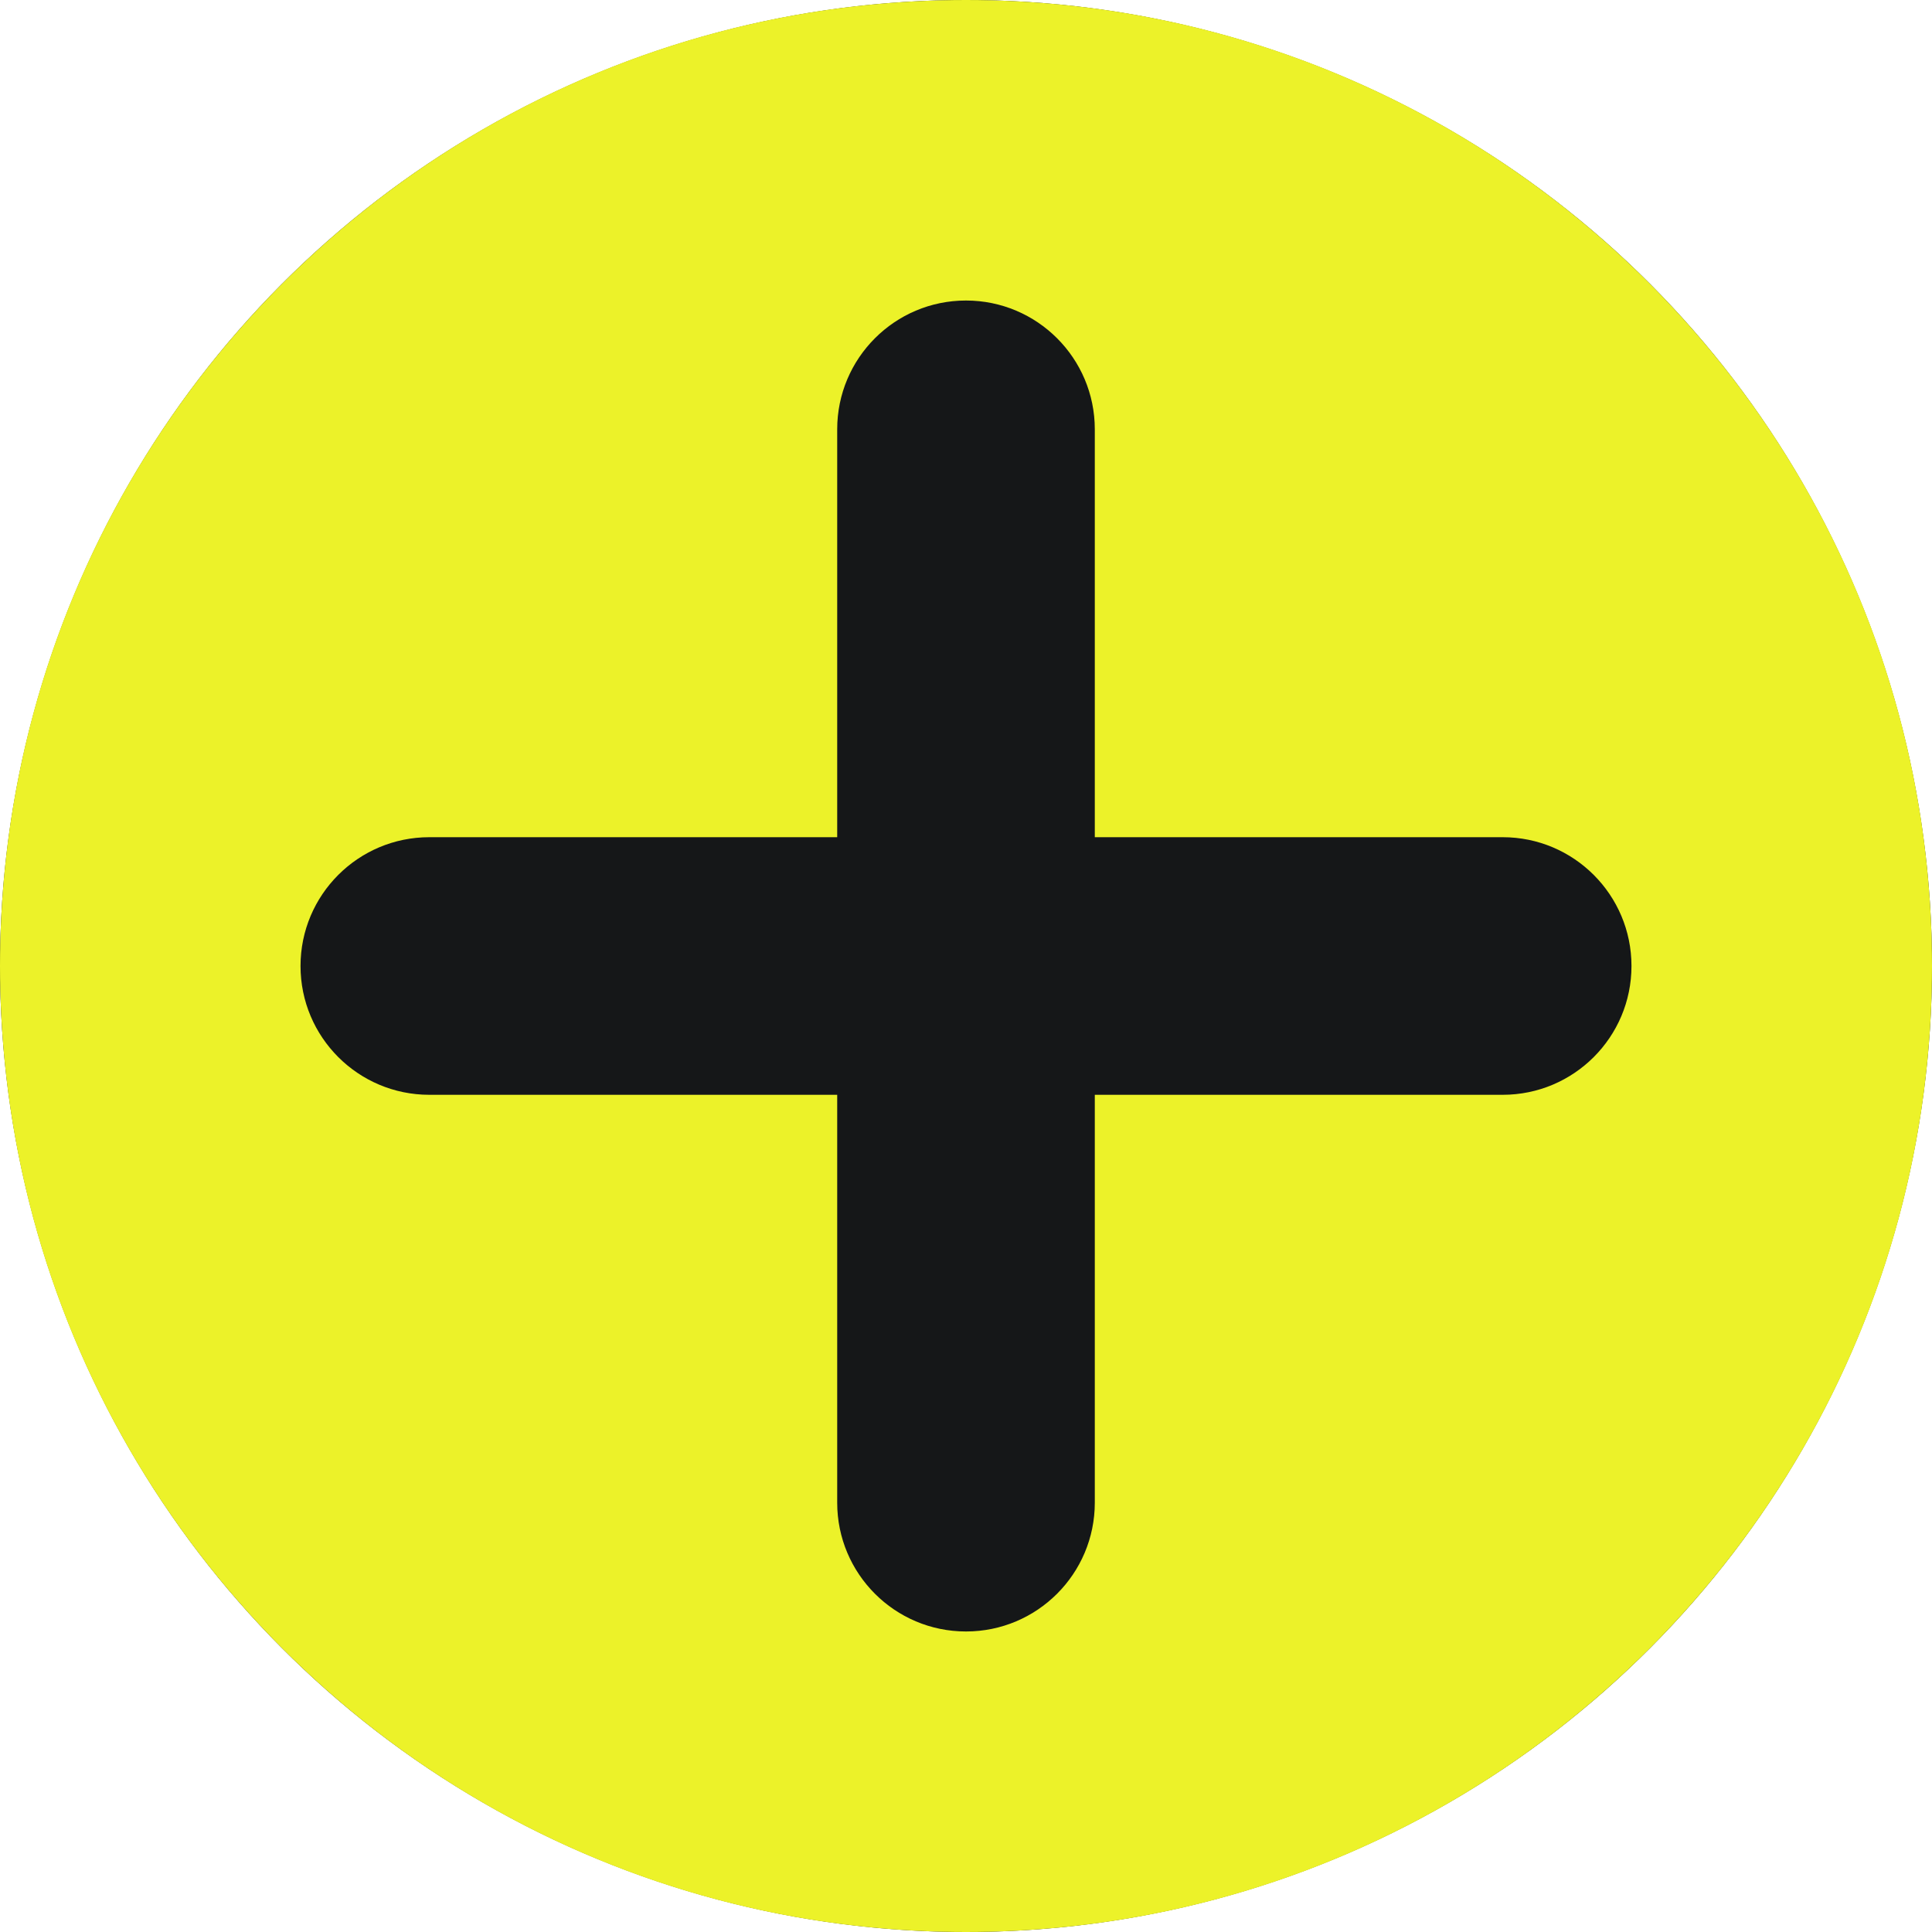 <svg width="60" height="60" viewBox="0 0 60 60" fill="none" xmlns="http://www.w3.org/2000/svg">
<g clip-path="url(#clip0_901_596)">
<circle cx="30" cy="30" r="30" fill="#151718"/>
<path fill-rule="evenodd" clip-rule="evenodd" d="M60 30C60 46.569 46.569 60 30 60C13.431 60 0 46.569 0 30C0 13.431 13.431 0 30 0C46.569 0 60 13.431 60 30ZM30 50.667C27.791 50.667 26 48.876 26 46.667V34H13.333C11.124 34 9.333 32.209 9.333 30C9.333 27.791 11.124 26 13.333 26H26V13.333C26 11.124 27.791 9.333 30 9.333C32.209 9.333 34 11.124 34 13.333V26H46.667C48.876 26 50.667 27.791 50.667 30C50.667 32.209 48.876 34 46.667 34H34V46.667C34 48.876 32.209 50.667 30 50.667Z" fill="#ECF229"/>
</g>
<defs>
<clipPath id="clip0_901_596">
<rect width="60" height="60" fill="white"/>
</clipPath>
</defs>
</svg>
